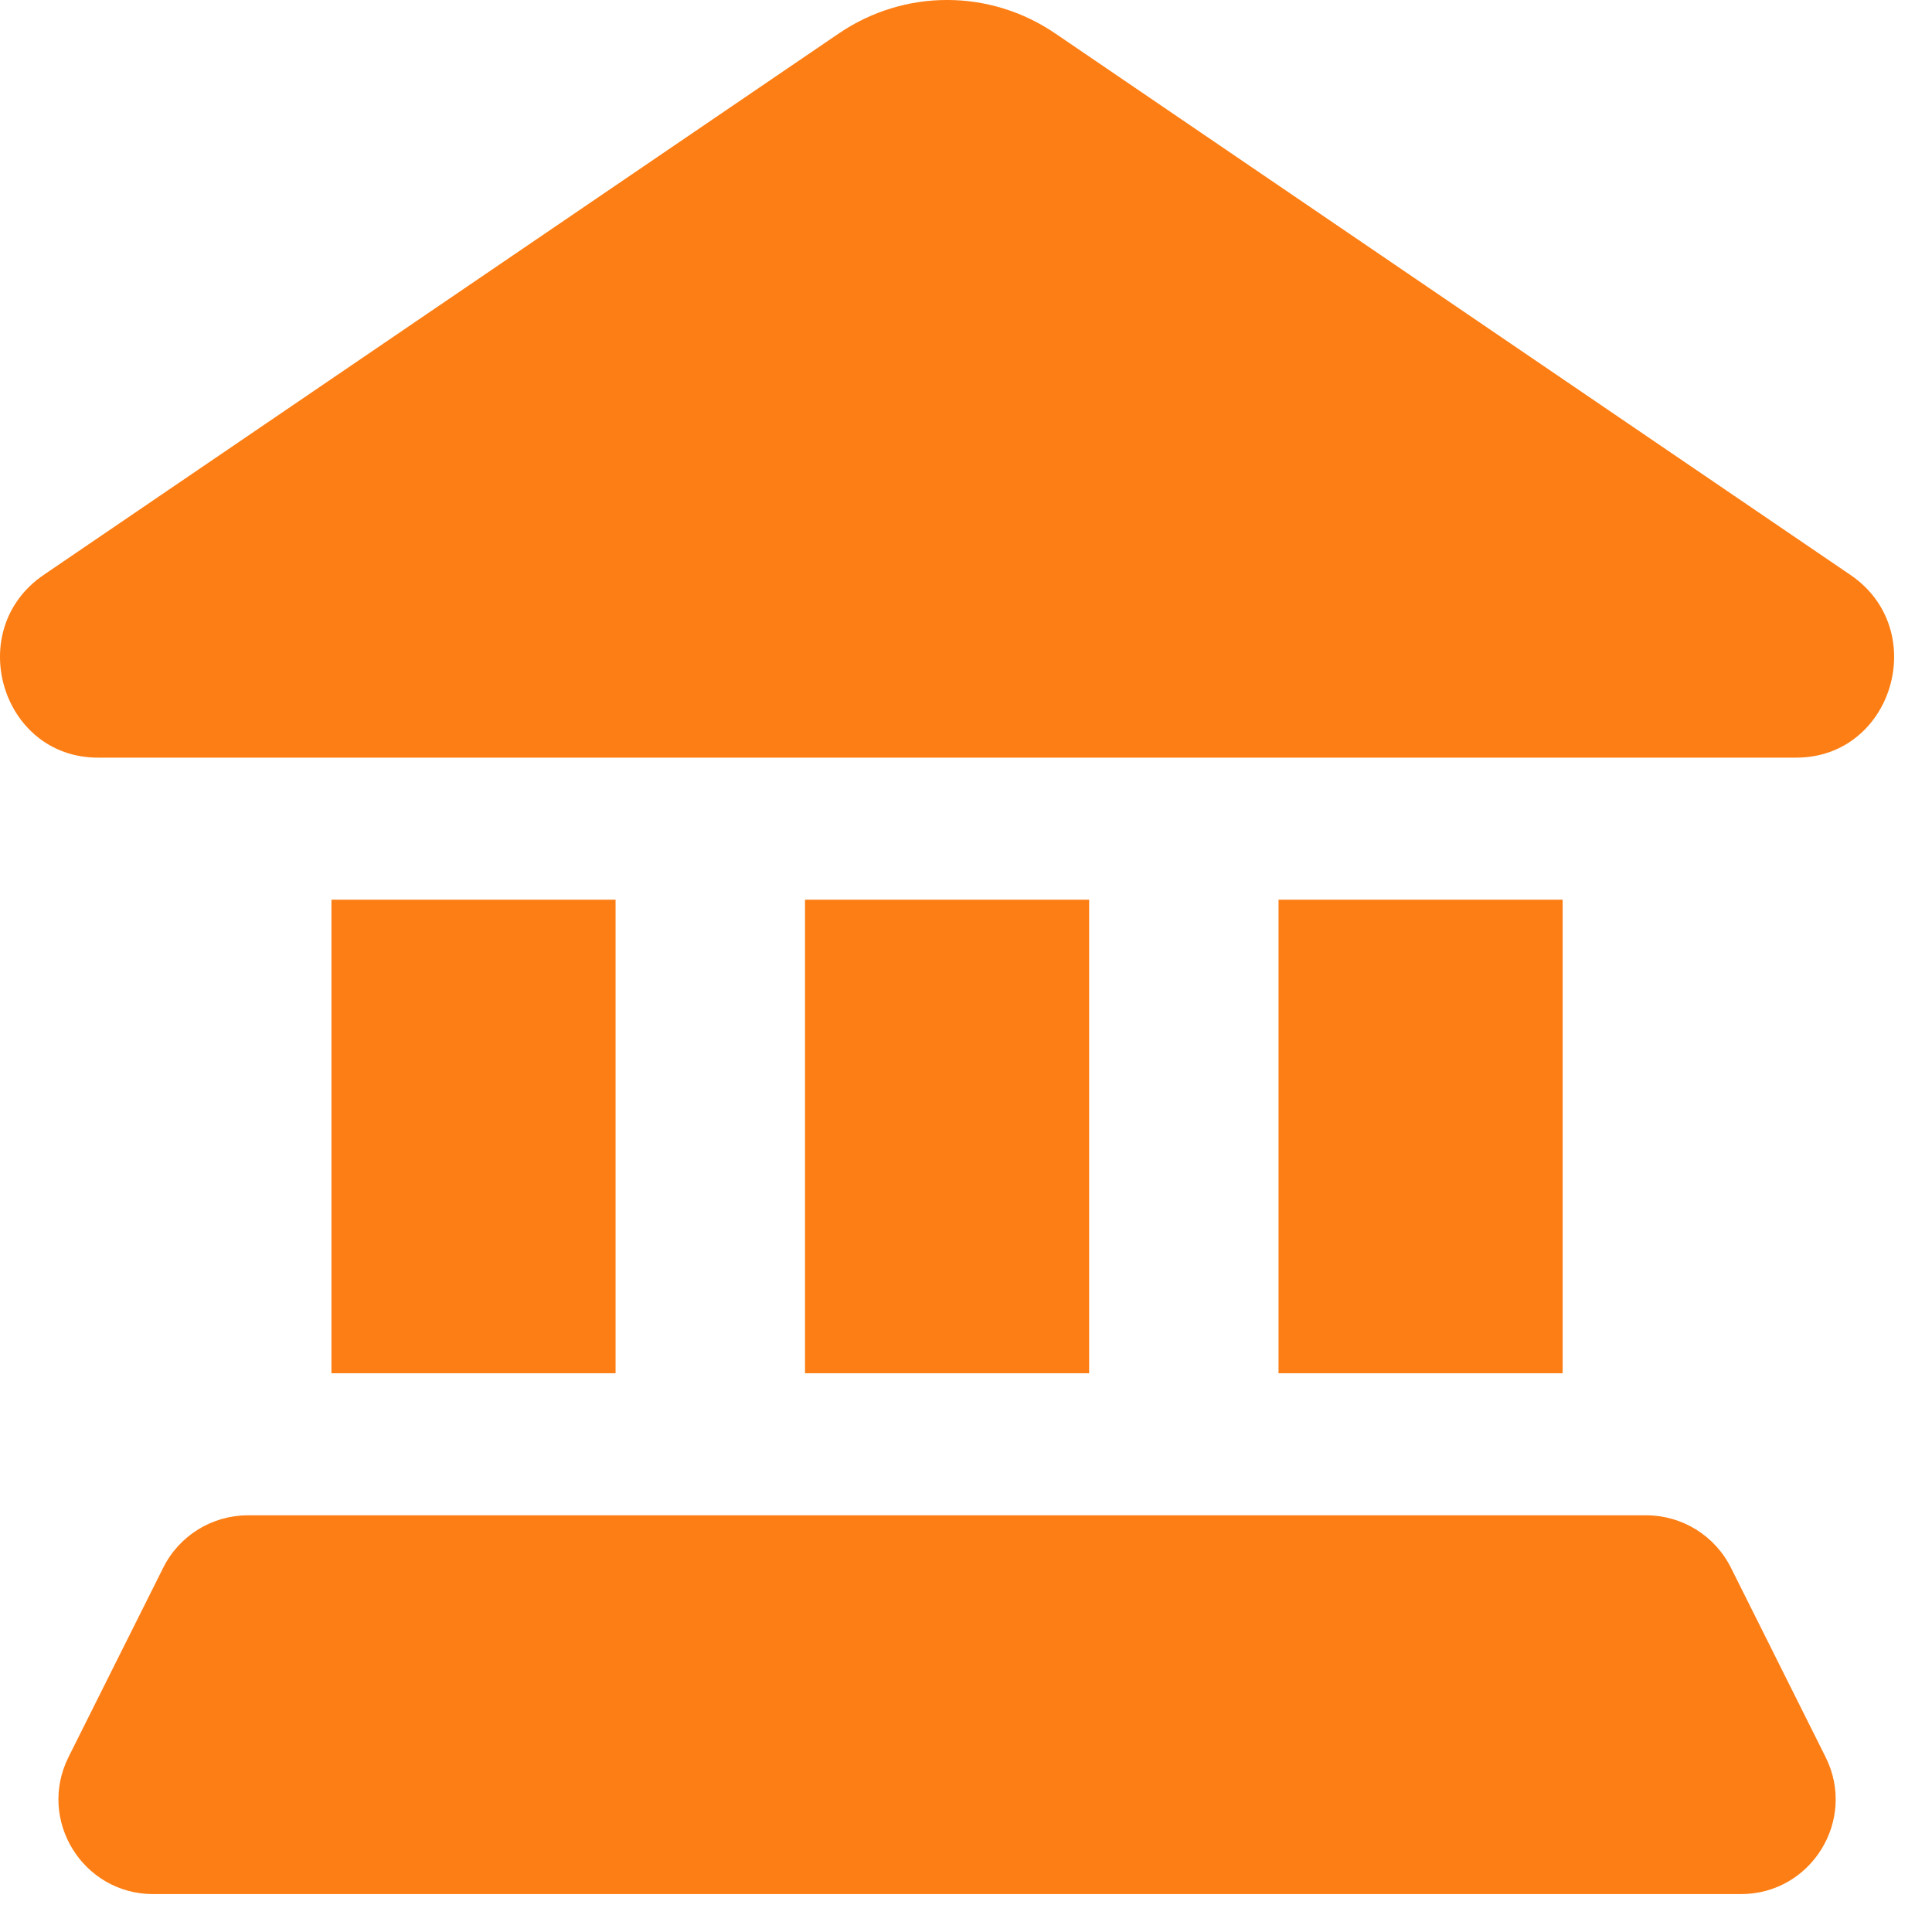 <svg width="34" height="34" viewBox="0 0 34 34" fill="none" xmlns="http://www.w3.org/2000/svg">
<path d="M1.722 13.333L31.612 13.333C33.312 13.333 33.98 11.081 32.565 10.118L18.573 0.59C17.419 -0.197 15.915 -0.197 14.76 0.59L0.768 10.118C-0.646 11.081 0.021 13.333 1.722 13.333Z" fill="#fd7e14"/>
<path d="M5.833 15.833H10.833V24.167H5.833V15.833Z" fill="#fd7e14"/>
<path d="M27.5 15.833H22.5V24.167H27.5V15.833Z" fill="#fd7e14"/>
<path d="M14.167 15.833H19.167V24.167H14.167V15.833Z" fill="#fd7e14"/>
<path d="M30.461 27.588C30.178 27.023 29.601 26.667 28.97 26.667L4.363 26.667C3.732 26.667 3.155 27.023 2.873 27.588L1.206 30.921C0.652 32.029 1.458 33.333 2.697 33.333H30.637C31.876 33.333 32.681 32.029 32.127 30.921L30.461 27.588Z" fill="#fd7e14"/>
</svg>
